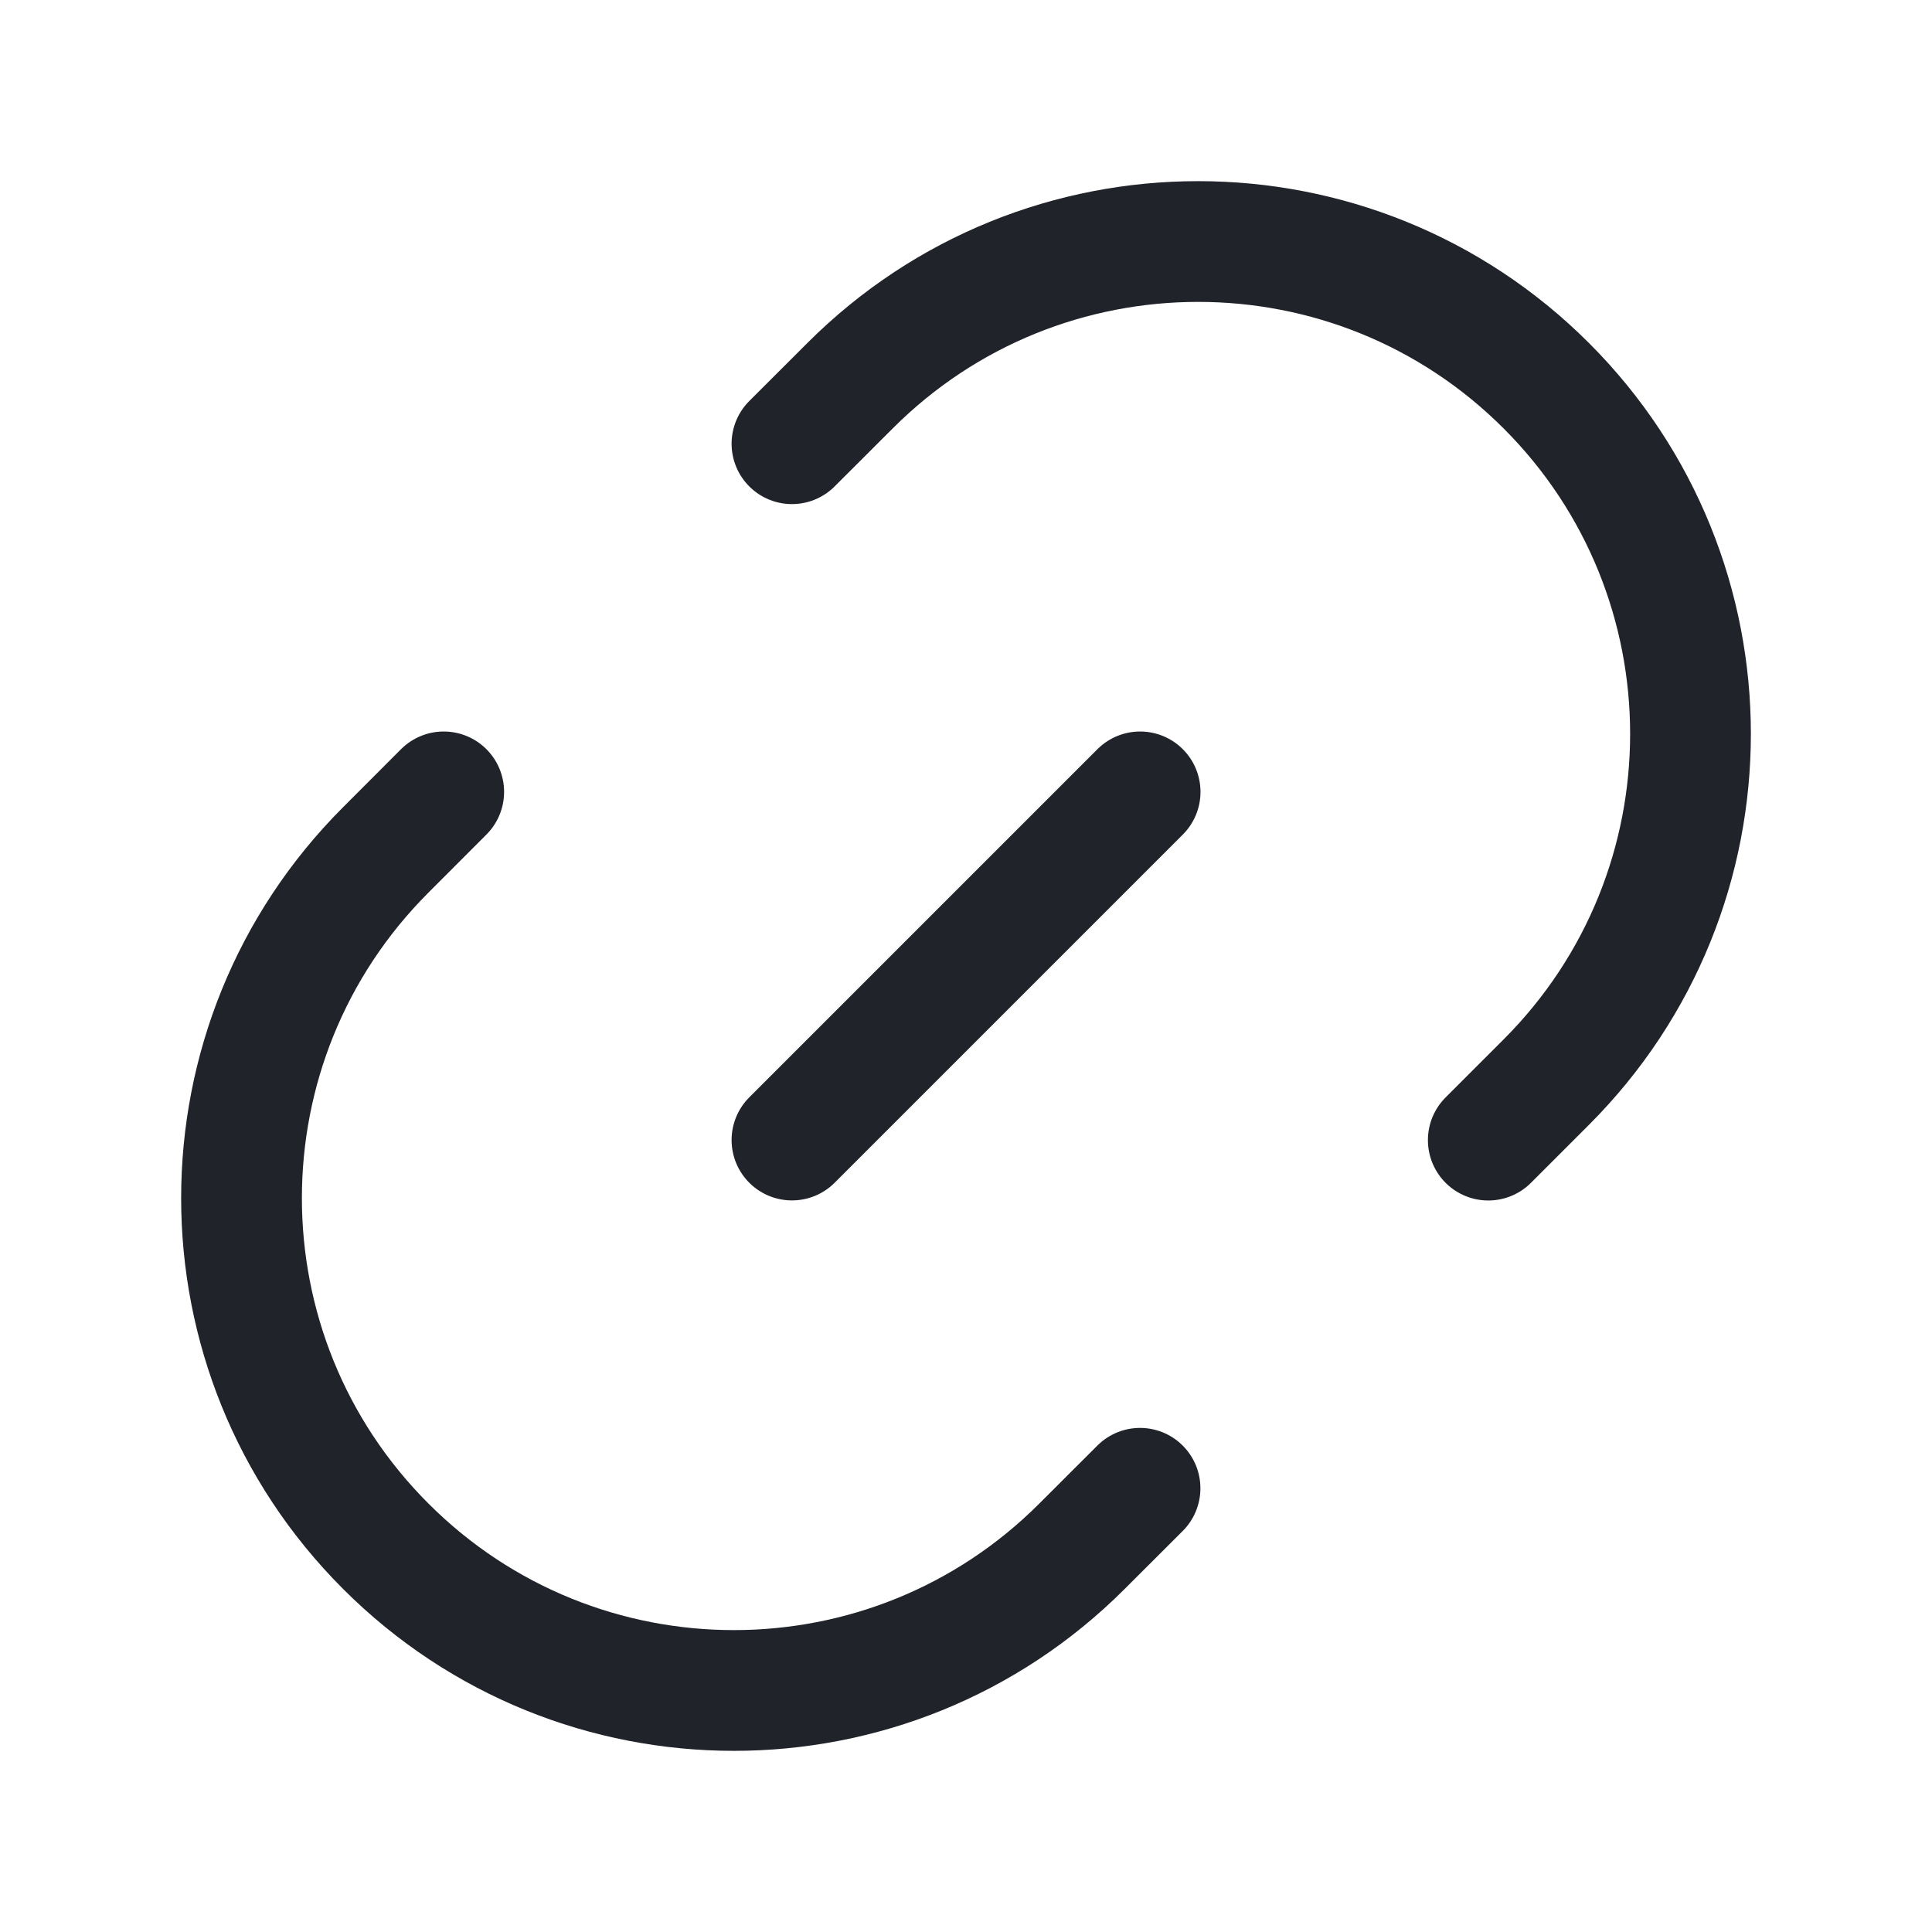 <svg xmlns="http://www.w3.org/2000/svg" width="24" height="24" fill="none" viewBox="0 0 24 24"><path stroke="#21232A" stroke-linecap="round" stroke-width="1.5" d="M14.162 18.488L13.441 19.208C11.053 21.597 7.18 21.597 4.792 19.208C2.403 16.82 2.403 12.947 4.792 10.558L5.512 9.837M9.838 14.162L14.163 9.837M9.838 5.512L10.559 4.792C12.947 2.403 16.82 2.403 19.209 4.792C21.597 7.18 21.597 11.053 19.209 13.442L18.488 14.163"/></svg>